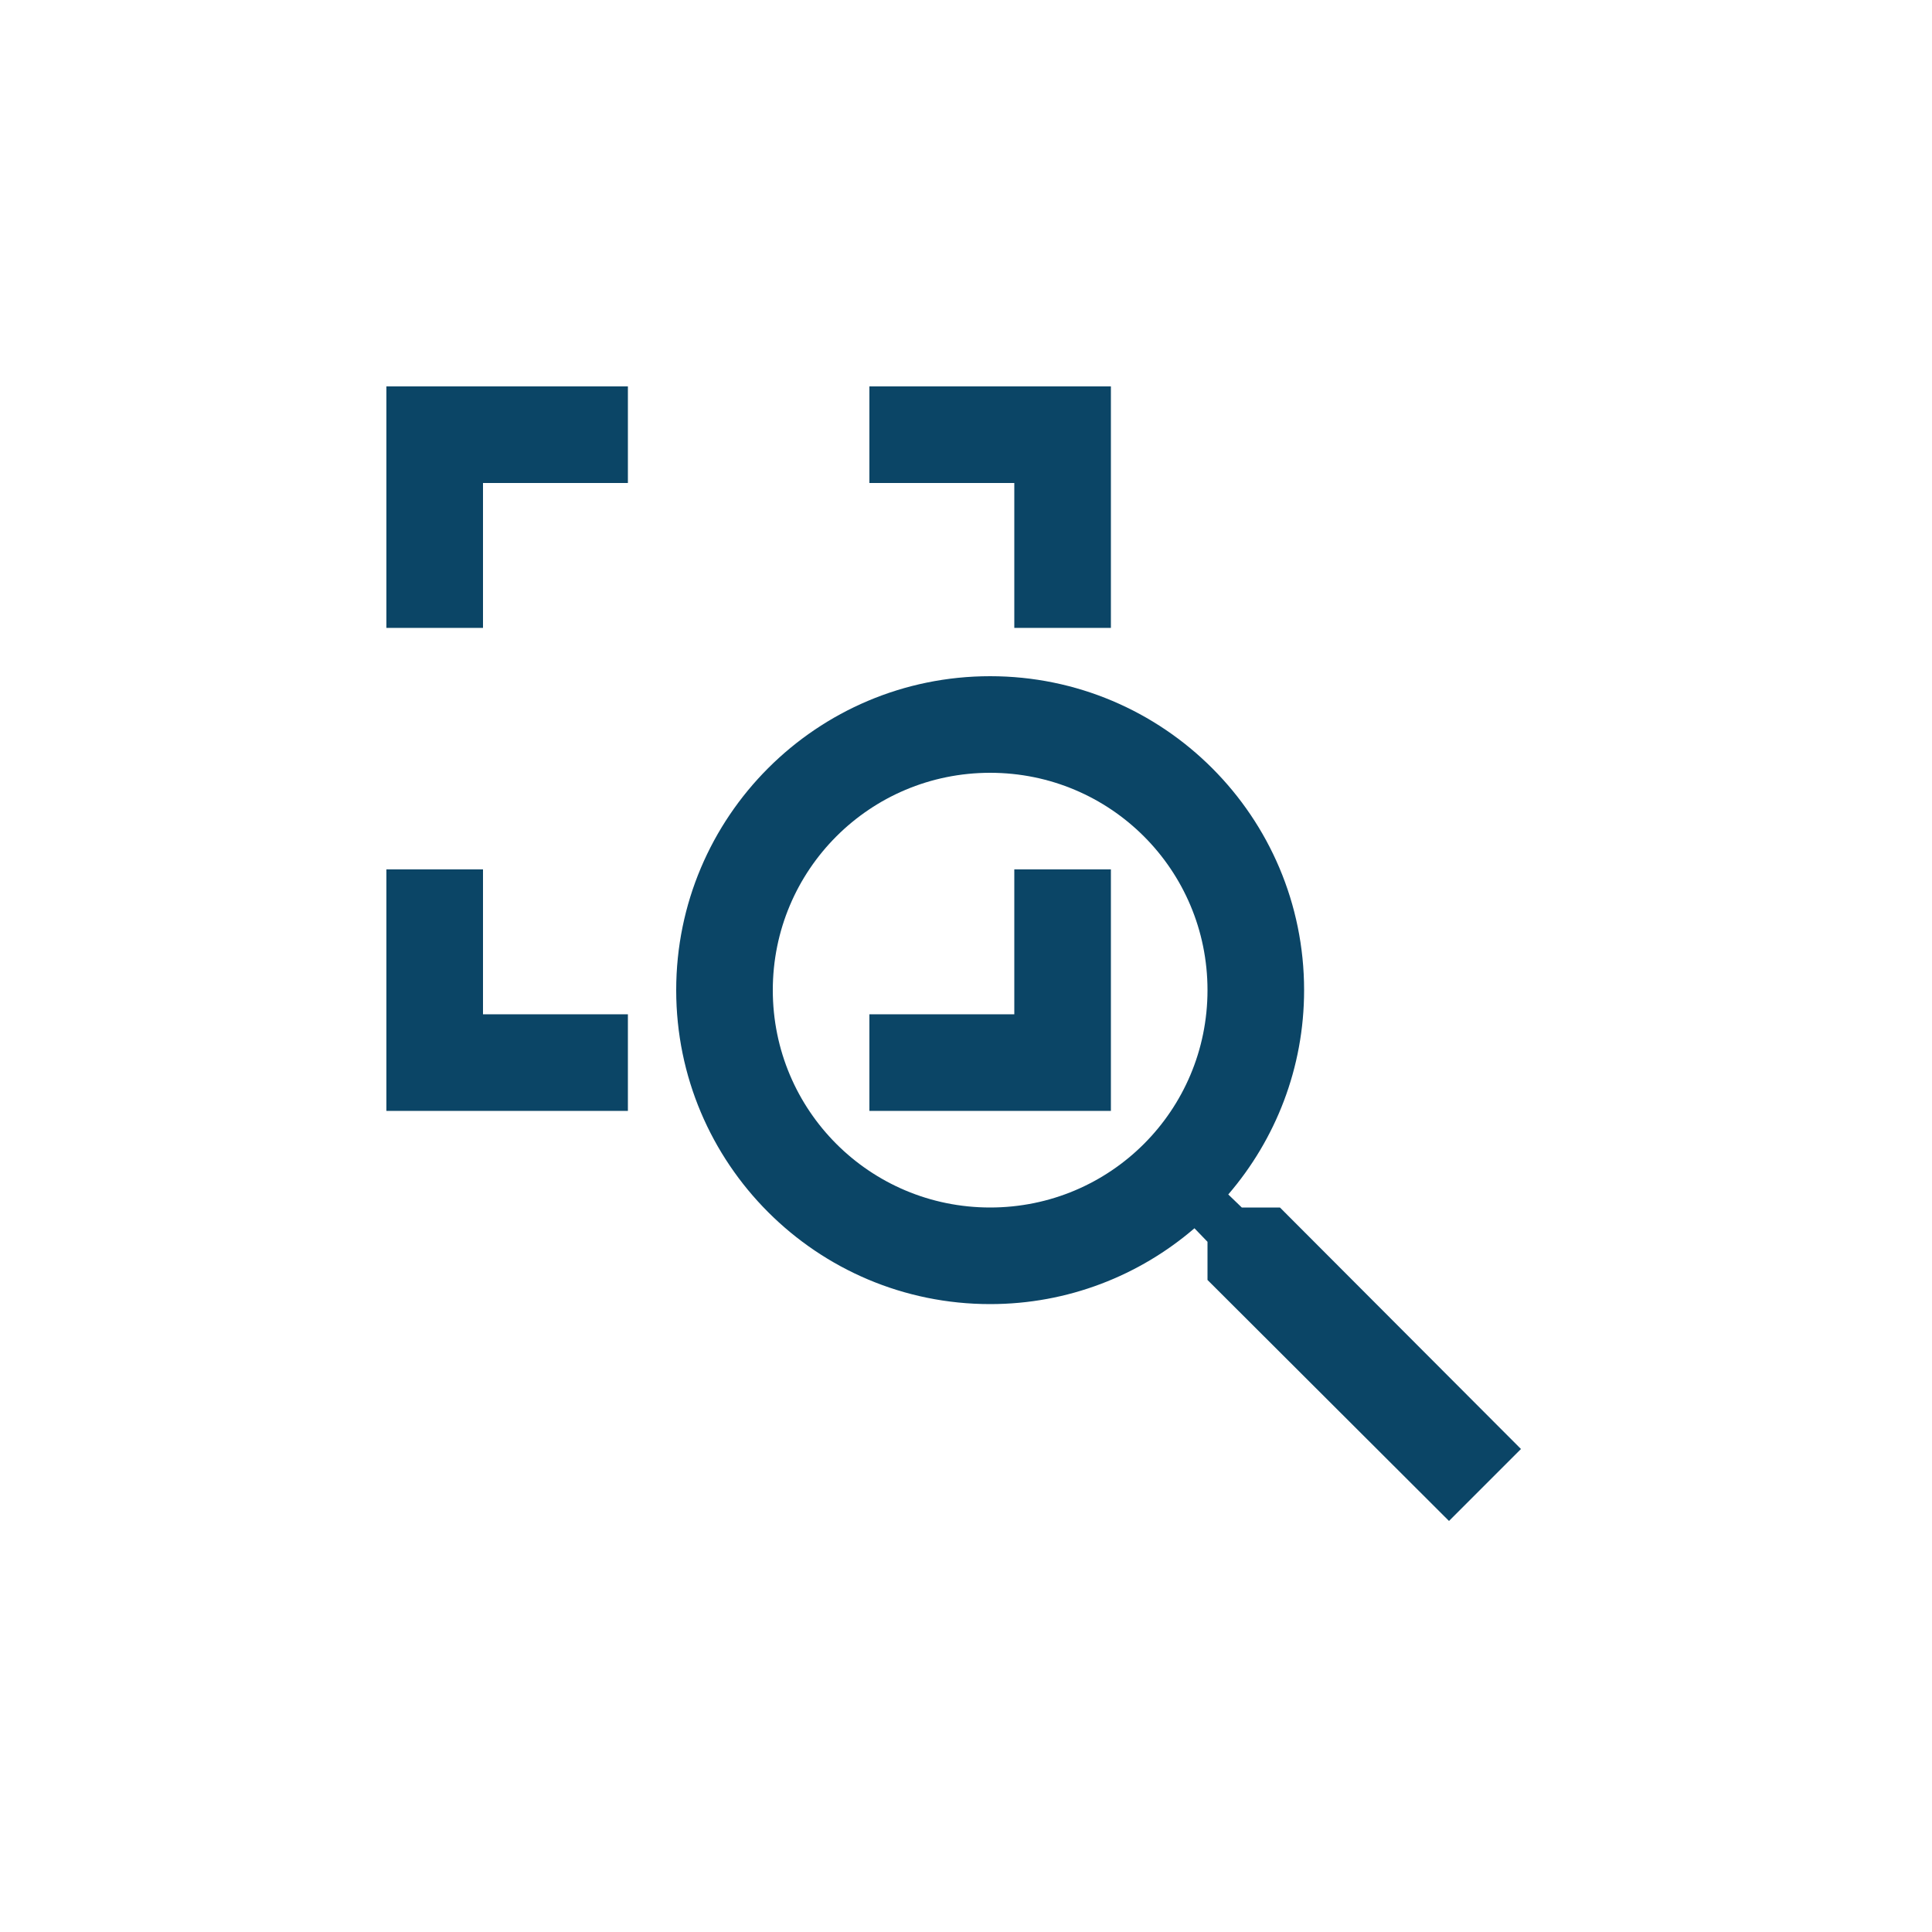 <svg width="40" height="40" viewBox="0 0 40 40" fill="none" xmlns="http://www.w3.org/2000/svg">
<path d="M10 13H8V8H13V10H10V13Z" fill="#0B4566"/>
<path d="M23 13H21V10H18V8H23V13Z" fill="#0B4566"/>
<path d="M13 23H8V18H10V21H13V23Z" fill="#0B4566"/>
<path d="M23 23H18V21H21V18H23V23Z" fill="#0B4566"/>
<path d="M26.5 25H25.71L25.43 24.73C26.41 23.59 27 22.11 27 20.5C27 16.91 24.09 14 20.5 14C16.91 14 14 16.91 14 20.5C14 24.09 16.91 27 20.5 27C22.11 27 23.59 26.41 24.73 25.43L25 25.71V26.5L30 31.49L31.49 30L26.5 25ZM20.5 25C18.01 25 16 22.99 16 20.5C16 18.01 18.01 16 20.5 16C22.99 16 25 18.01 25 20.5C25 22.99 22.99 25 20.5 25Z" fill="#0B4566"/>
</svg>
